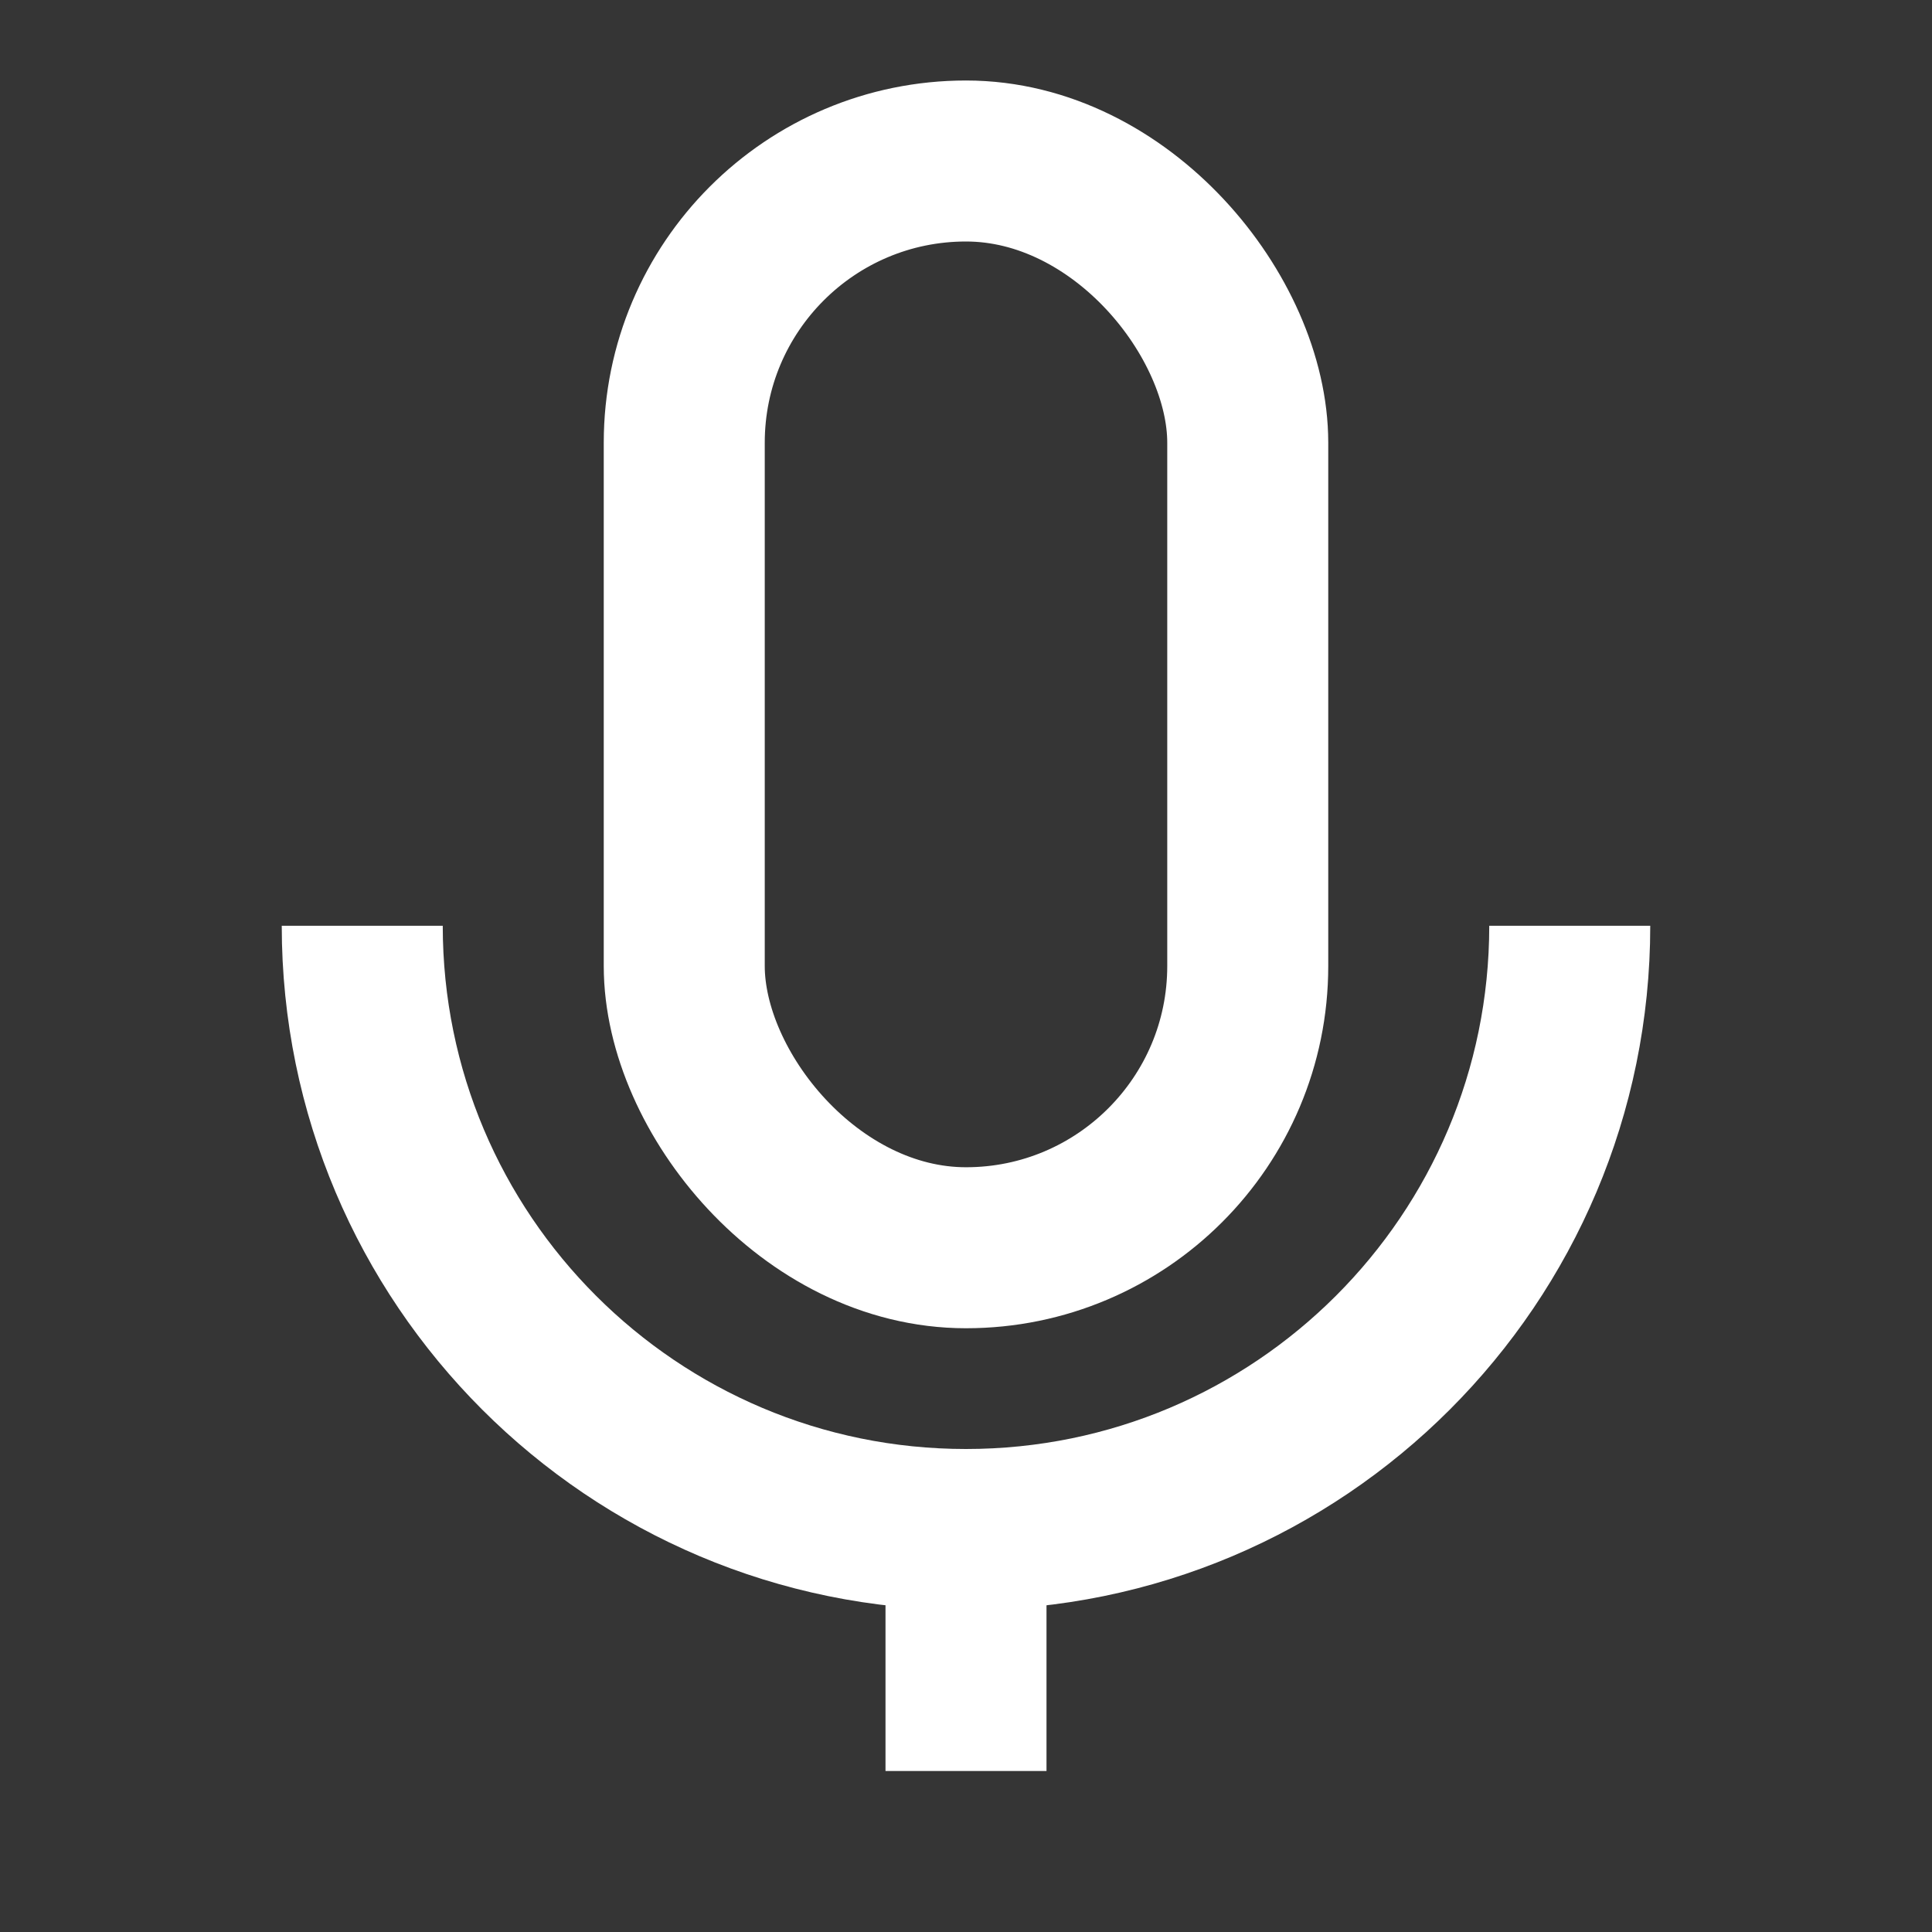 <?xml version="1.0" encoding="UTF-8"?><svg width="12" height="12" viewBox="0 0 48 48" fill="none" xmlns="http://www.w3.org/2000/svg"><rect x="0" y="0" width="48" height="48" fill="#333333" stroke="none"/><rect width="48" height="48" fill="white" fill-opacity="0.01"/><rect x="17" y="4" width="14" height="27" rx="7" fill="none" stroke="#ffffff" stroke-width="4" stroke-linejoin="round"/><path d="M9 23C9 31.284 15.716 38 24 38C32.284 38 39 31.284 39 23" stroke="#ffffff" stroke-width="4" stroke-linecap="butt" stroke-linejoin="round"/><path d="M24 38V44" stroke="#ffffff" stroke-width="4" stroke-linecap="butt" stroke-linejoin="round"/></svg>